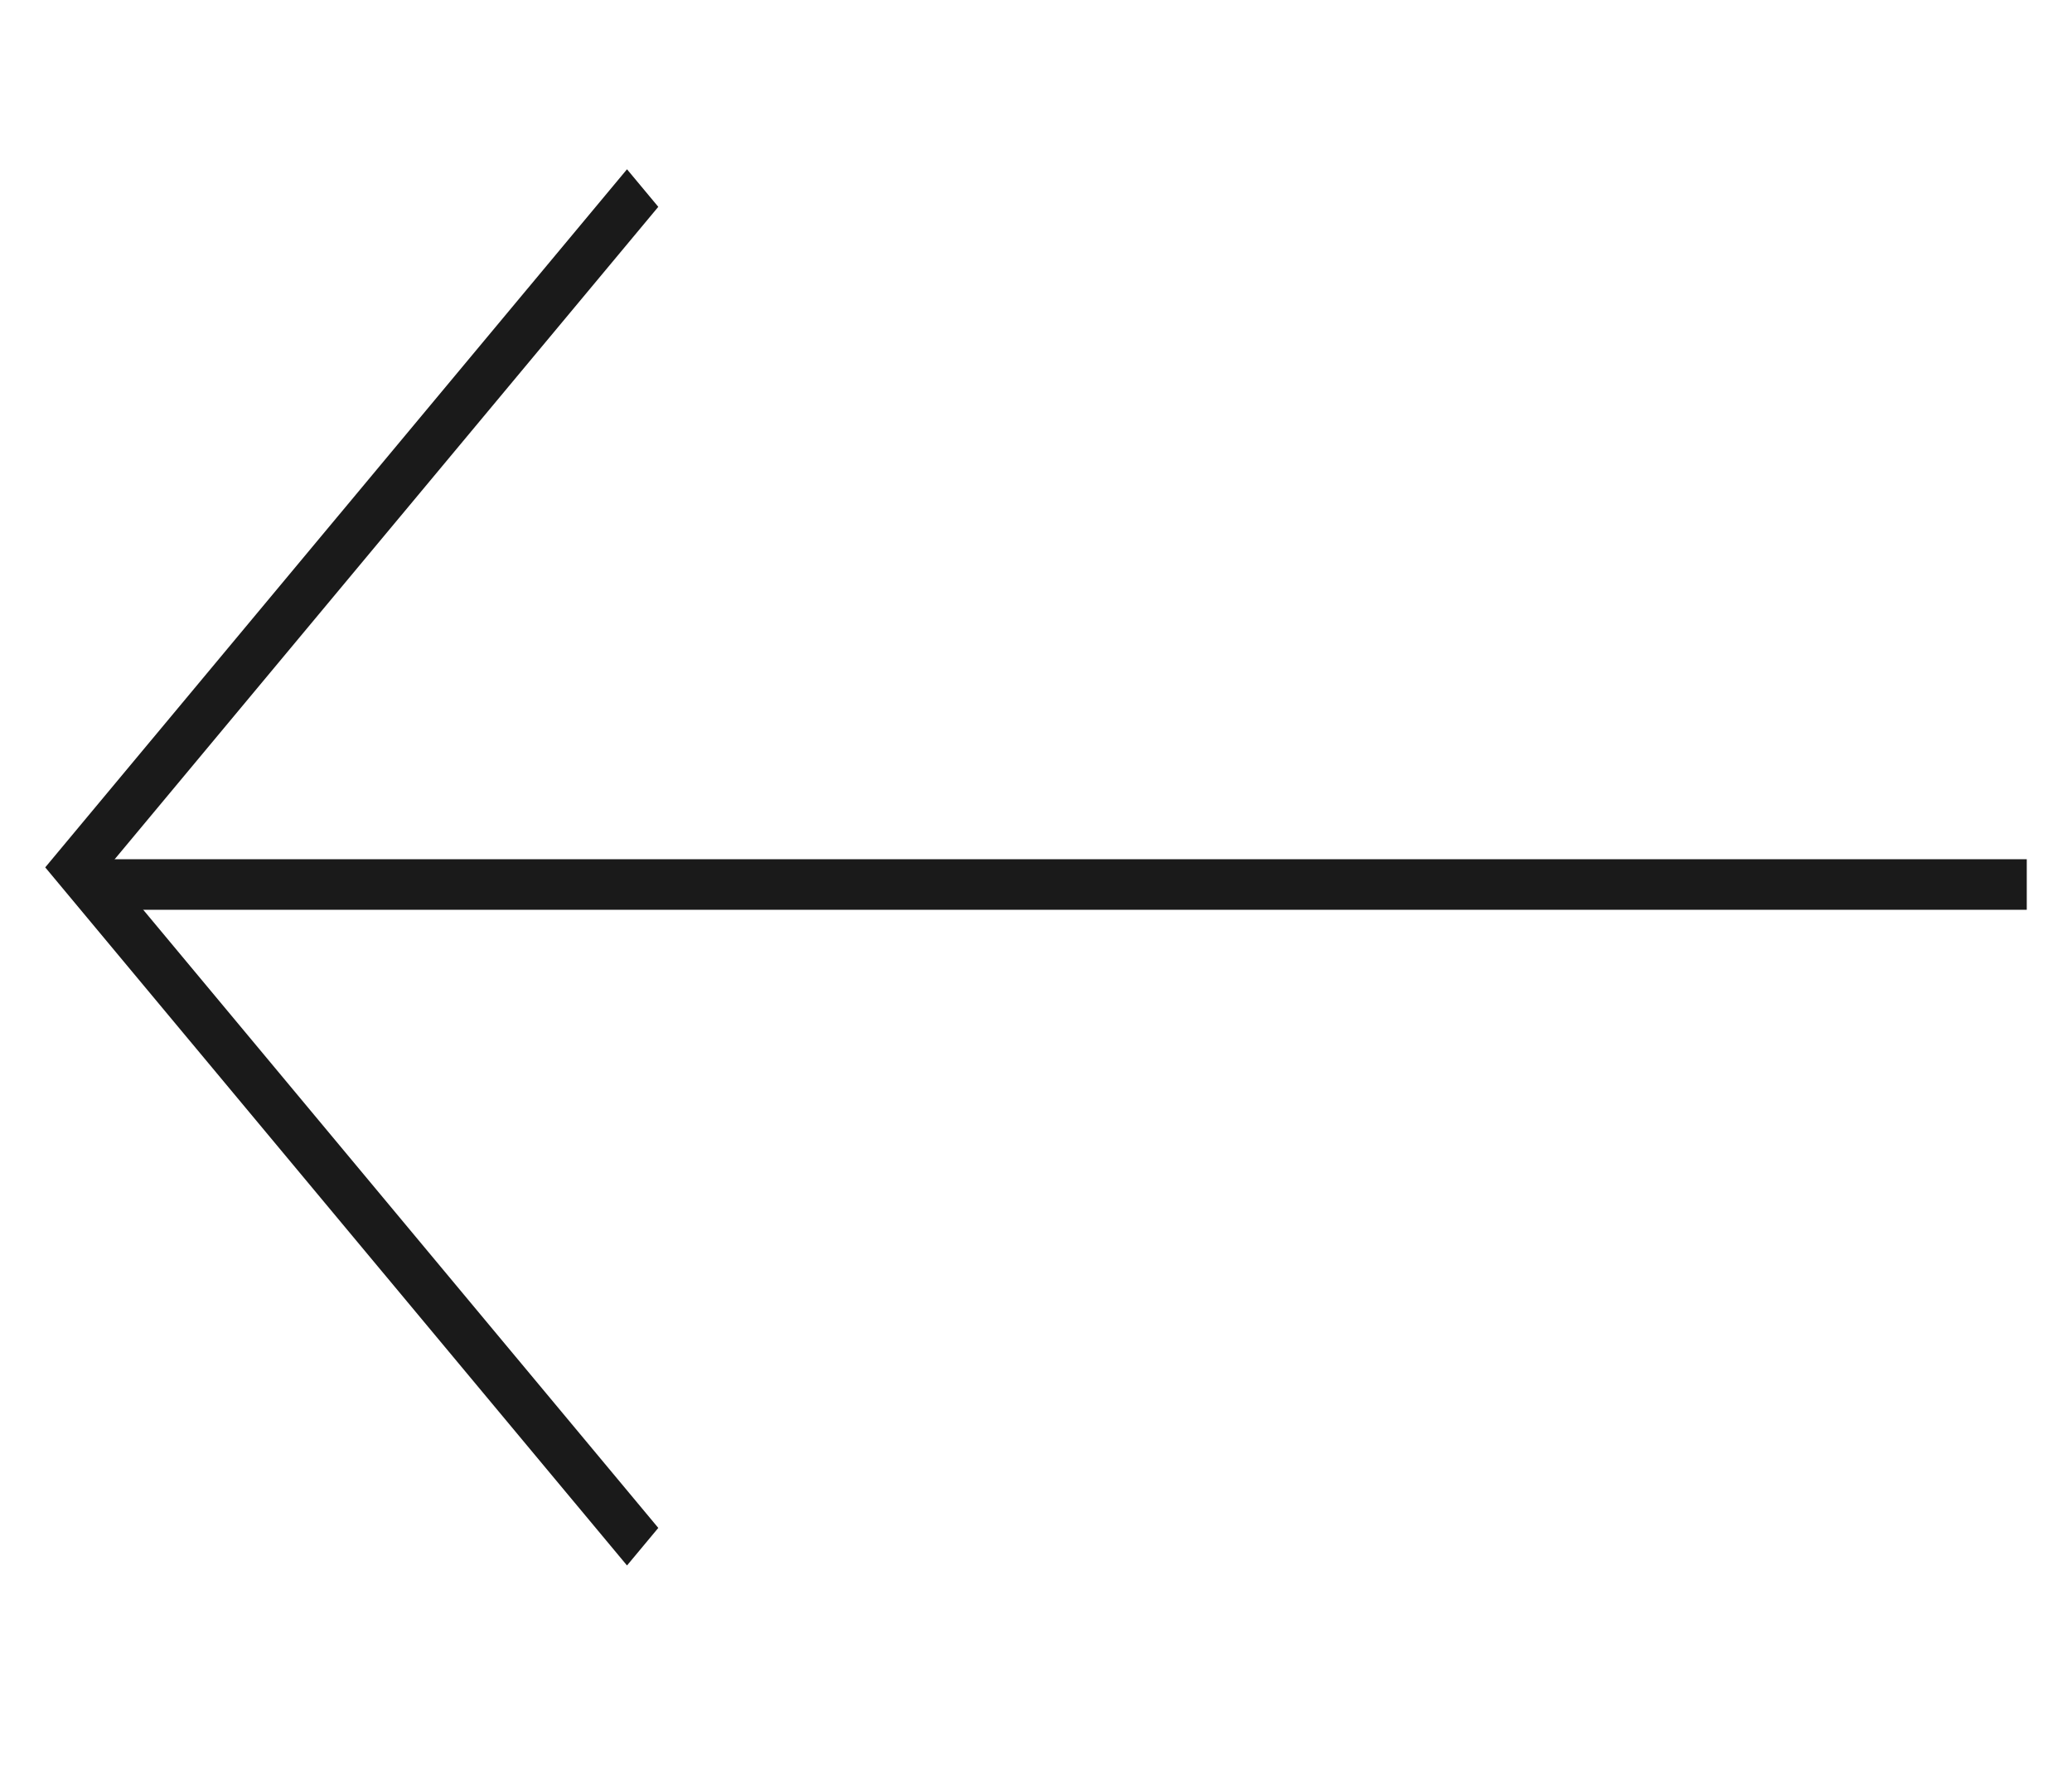 <svg width="41" height="35" viewBox="0 0 41 35" fill="none" xmlns="http://www.w3.org/2000/svg">
<path fill-rule="evenodd" clip-rule="evenodd" d="M1.762 16.999L40.105 16.999L40.105 17.999L1.762 17.999L1.762 16.999Z" fill="#1A1A1A"/>
<path fill-rule="evenodd" clip-rule="evenodd" d="M12.407 3.349L13.026 4.092L2.135 17.16L13.026 30.228L12.407 30.971L0.895 17.16L12.407 3.349Z" fill="#1A1A1A"/>
</svg>
